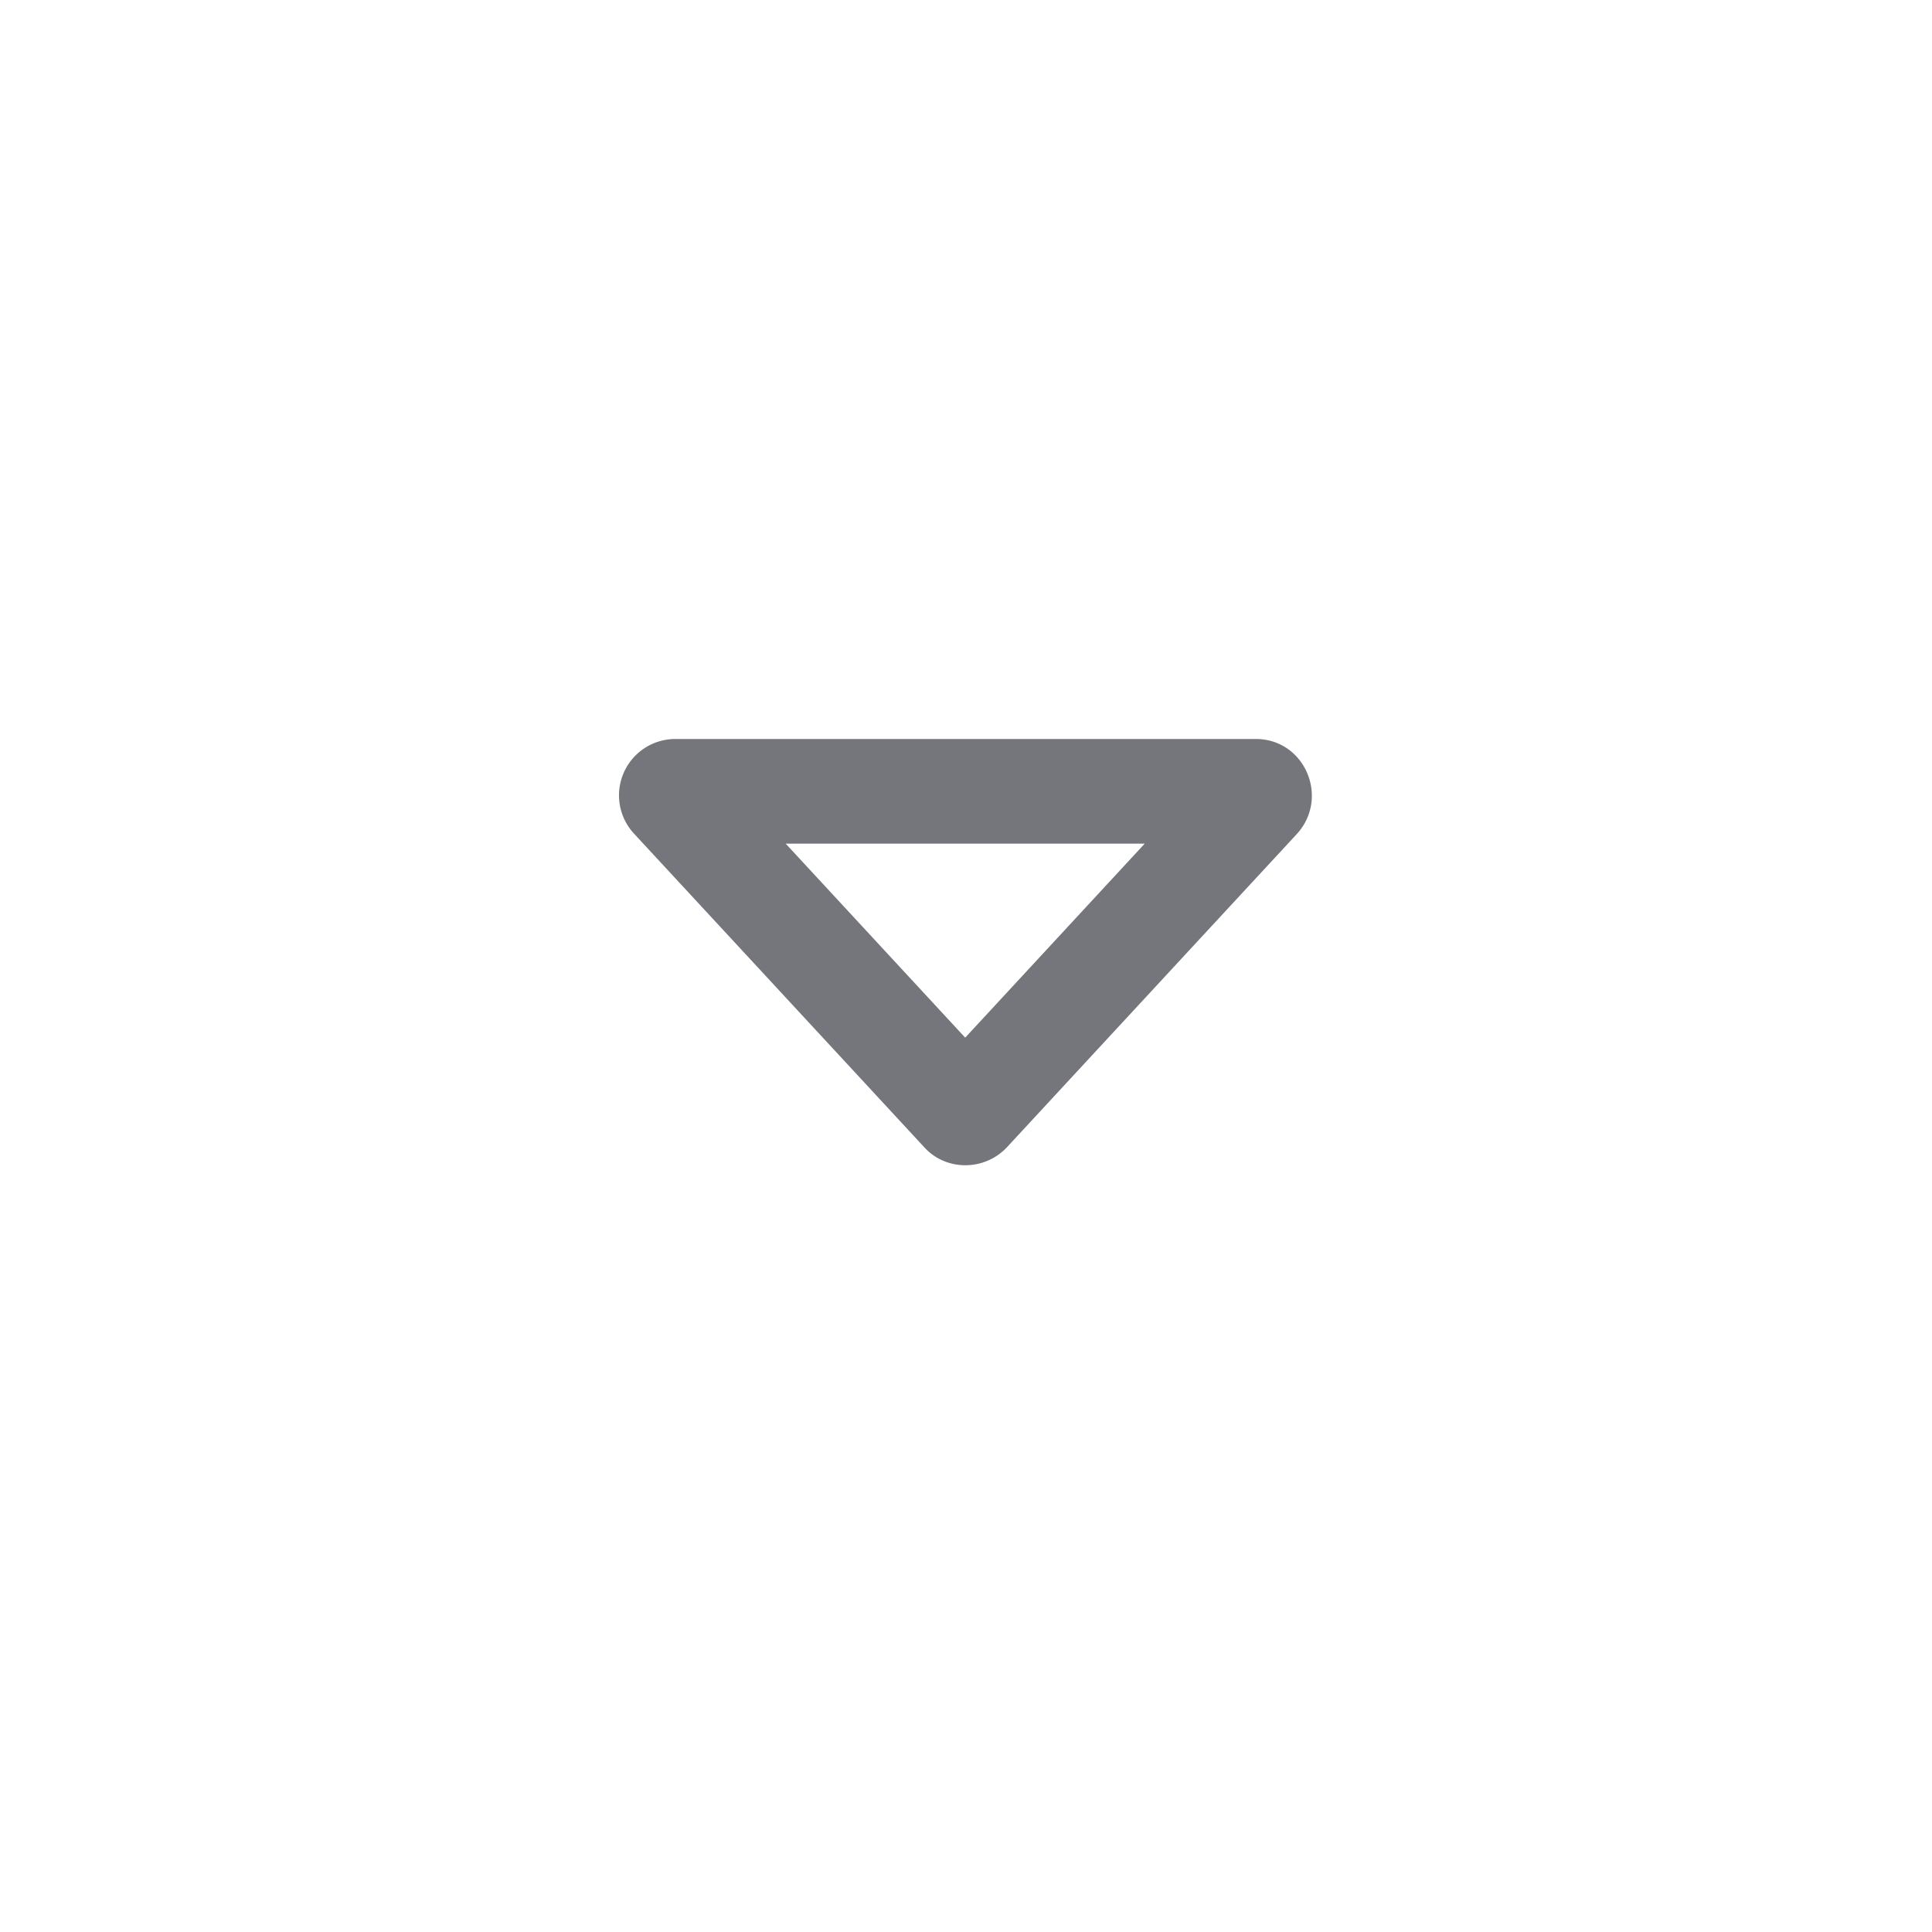 <svg xmlns="http://www.w3.org/2000/svg" fill="none" viewBox="0 0 24 24" focusable="false"><defs><clipPath id="Sort_Down_Outline_svg__a"><path fill="#fff" fill-opacity="0" d="M0 0h24v24H0z"/></clipPath></defs><g clip-path="url(#Sort_Down_Outline_svg__a)"><path fill="#74767B" fill-rule="evenodd" d="m9.76 10.48 2.23 2.41 2.23-2.41zm1.72 3.77c.27.3.75.3 1.03 0l3.6-3.89c.41-.45.1-1.18-.51-1.18H8.39a.7.7 0 0 0-.51 1.18z"/></g></svg>